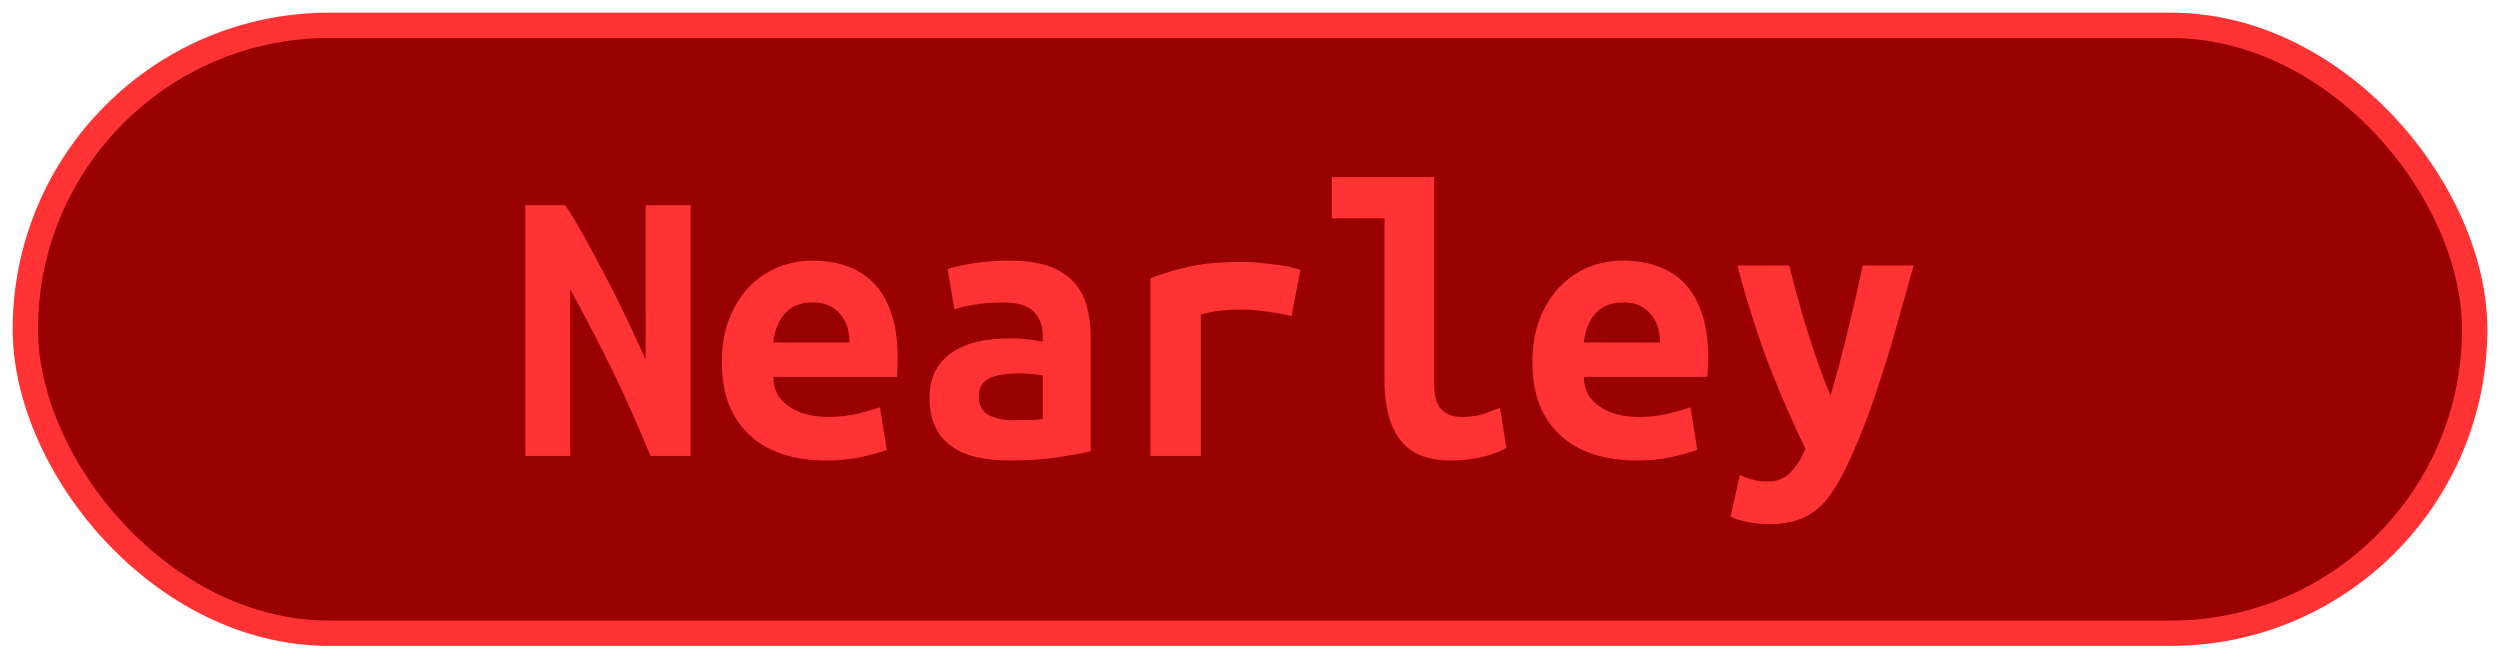 <?xml version="1.0" encoding="UTF-8"?>
<svg height="26" width="98.7" version="1.1" xmlns="http://www.w3.org/2000/svg"><!--Created by Josélio de S. C. Júnior - 2021 - https://github.com/joseliojunior -->
    <rect
        height="24"
        width="96.7"
        rx="12"
        ry="12"
        x="1" y="1"
        fill="#990000"
        stroke="#ff3333"
        stroke-width="1" />
    <g transform="translate(0, 8)">
        <path fill="#ff3333" d="M27.26 10L25.68 10Q25.01 8.35 24.22 6.71Q23.42 5.07 22.51 3.42L22.51 3.42L22.51 10L20.74 10L20.74 0.10L22.32 0.10Q22.77 0.80 23.22 1.62Q23.66 2.45 24.09 3.26Q24.51 4.08 24.87 4.85Q25.23 5.62 25.49 6.19L25.49 6.19L25.49 0.10L27.26 0.10L27.26 10ZM28.50 6.30L28.50 6.30Q28.50 5.31 28.80 4.56Q29.10 3.81 29.60 3.30Q30.10 2.80 30.74 2.54Q31.38 2.29 32.05 2.29L32.05 2.29Q33.71 2.29 34.58 3.27Q35.44 4.26 35.44 6.14L35.44 6.14Q35.44 6.34 35.43 6.54Q35.42 6.75 35.41 6.88L35.41 6.88L30.53 6.88Q30.53 7.62 31.14 8.04Q31.74 8.46 32.70 8.46L32.70 8.46Q33.30 8.46 33.83 8.34Q34.37 8.21 34.74 8.08L34.74 8.08L35.01 9.76Q34.50 9.94 33.92 10.06Q33.34 10.18 32.62 10.18L32.62 10.18Q31.66 10.18 30.90 9.93Q30.14 9.68 29.61 9.19Q29.07 8.70 28.78 7.98Q28.50 7.26 28.50 6.30ZM30.53 5.52L33.54 5.52Q33.54 5.22 33.46 4.94Q33.38 4.66 33.20 4.43Q33.02 4.21 32.75 4.07Q32.48 3.94 32.08 3.94L32.08 3.94Q31.70 3.94 31.42 4.06Q31.14 4.19 30.95 4.42Q30.77 4.64 30.66 4.93Q30.56 5.22 30.53 5.52L30.53 5.52ZM40.02 8.59L40.02 8.59Q40.34 8.59 40.64 8.58Q40.94 8.58 41.17 8.54L41.17 8.54L41.17 6.82Q40.98 6.78 40.70 6.76Q40.43 6.74 40.21 6.74L40.21 6.74Q39.90 6.74 39.62 6.78Q39.33 6.82 39.11 6.91Q38.90 7.01 38.77 7.18Q38.64 7.36 38.64 7.65L38.64 7.65Q38.64 8.16 39.02 8.38Q39.41 8.59 40.02 8.59ZM39.84 2.29L39.84 2.29Q40.77 2.29 41.38 2.50Q42 2.72 42.37 3.11Q42.74 3.50 42.90 4.07Q43.06 4.64 43.06 5.34L43.06 5.34L43.06 9.82Q42.62 9.92 41.78 10.05Q40.93 10.18 39.87 10.18L39.87 10.18Q39.15 10.18 38.57 10.05Q37.98 9.92 37.57 9.62Q37.15 9.33 36.93 8.86Q36.70 8.38 36.70 7.70L36.70 7.70Q36.70 7.04 36.96 6.59Q37.22 6.14 37.65 5.87Q38.08 5.60 38.64 5.48Q39.20 5.36 39.81 5.36L39.81 5.36Q40.58 5.36 41.17 5.49L41.17 5.49L41.17 5.25Q41.17 4.69 40.82 4.31Q40.46 3.94 39.60 3.94L39.60 3.94Q39.04 3.94 38.52 4.02Q38 4.10 37.68 4.21L37.68 4.21L37.41 2.62Q37.78 2.50 38.45 2.39Q39.12 2.29 39.84 2.29ZM51.34 2.66L50.99 4.48Q50.80 4.43 50.54 4.38Q50.27 4.34 50 4.30Q49.73 4.26 49.47 4.24Q49.22 4.22 49.04 4.22L49.04 4.22Q48.62 4.22 48.22 4.26Q47.82 4.30 47.41 4.42L47.41 4.42L47.41 10L45.42 10L45.42 2.98Q46.21 2.69 47.03 2.51Q47.86 2.34 48.96 2.34L48.96 2.34Q49.12 2.34 49.42 2.35Q49.71 2.37 50.05 2.41Q50.38 2.45 50.73 2.50Q51.07 2.56 51.34 2.66L51.34 2.66ZM59.22 8.10L59.47 9.68Q59.42 9.71 59.26 9.79Q59.09 9.87 58.82 9.96Q58.54 10.05 58.15 10.11Q57.76 10.18 57.26 10.18L57.26 10.18Q55.90 10.18 55.28 9.37Q54.66 8.56 54.66 7.01L54.66 7.01L54.66 0.62L52.58 0.62L52.58-1.01L56.62-1.01L56.62 7.15Q56.62 7.92 56.93 8.19Q57.23 8.46 57.70 8.46L57.70 8.46Q58.29 8.46 58.69 8.30Q59.09 8.14 59.22 8.10L59.22 8.10ZM60.50 6.30L60.50 6.30Q60.50 5.31 60.80 4.56Q61.10 3.81 61.60 3.30Q62.10 2.80 62.74 2.54Q63.38 2.29 64.05 2.29L64.05 2.29Q65.71 2.29 66.58 3.27Q67.44 4.26 67.44 6.14L67.44 6.14Q67.44 6.34 67.43 6.54Q67.42 6.75 67.41 6.88L67.41 6.88L62.53 6.88Q62.53 7.62 63.14 8.04Q63.74 8.46 64.70 8.46L64.70 8.46Q65.30 8.46 65.83 8.34Q66.37 8.21 66.74 8.08L66.74 8.08L67.01 9.76Q66.50 9.94 65.92 10.06Q65.34 10.18 64.62 10.18L64.62 10.18Q63.66 10.18 62.90 9.93Q62.14 9.68 61.61 9.19Q61.07 8.70 60.78 7.98Q60.50 7.26 60.50 6.30ZM62.53 5.52L65.54 5.52Q65.54 5.22 65.46 4.94Q65.38 4.66 65.20 4.43Q65.02 4.21 64.75 4.07Q64.48 3.94 64.08 3.94L64.08 3.94Q63.70 3.94 63.42 4.06Q63.14 4.19 62.95 4.42Q62.77 4.64 62.66 4.93Q62.56 5.22 62.53 5.52L62.53 5.52ZM73.54 2.48L75.55 2.48Q75.25 3.54 74.97 4.55Q74.69 5.57 74.38 6.54Q74.08 7.50 73.74 8.43Q73.39 9.36 72.99 10.24L72.99 10.24Q72.69 10.88 72.39 11.34Q72.10 11.81 71.74 12.10Q71.38 12.40 70.94 12.54Q70.50 12.69 69.90 12.69L69.90 12.69Q69.41 12.69 69 12.61Q68.59 12.53 68.32 12.40L68.32 12.40L68.69 10.75Q69.01 10.90 69.26 10.95Q69.50 11.01 69.79 11.01L69.79 11.01Q70.37 11.01 70.72 10.62Q71.07 10.24 71.28 9.71L71.28 9.71Q70.58 8.30 69.87 6.49Q69.17 4.67 68.59 2.48L68.59 2.48L70.64 2.48Q70.78 3.07 70.97 3.74Q71.15 4.42 71.36 5.09Q71.57 5.76 71.80 6.41Q72.03 7.06 72.27 7.62L72.27 7.62Q72.43 7.06 72.61 6.41Q72.78 5.76 72.94 5.10Q73.10 4.43 73.26 3.76Q73.41 3.09 73.54 2.48L73.54 2.48Z"/>
    </g>
</svg>